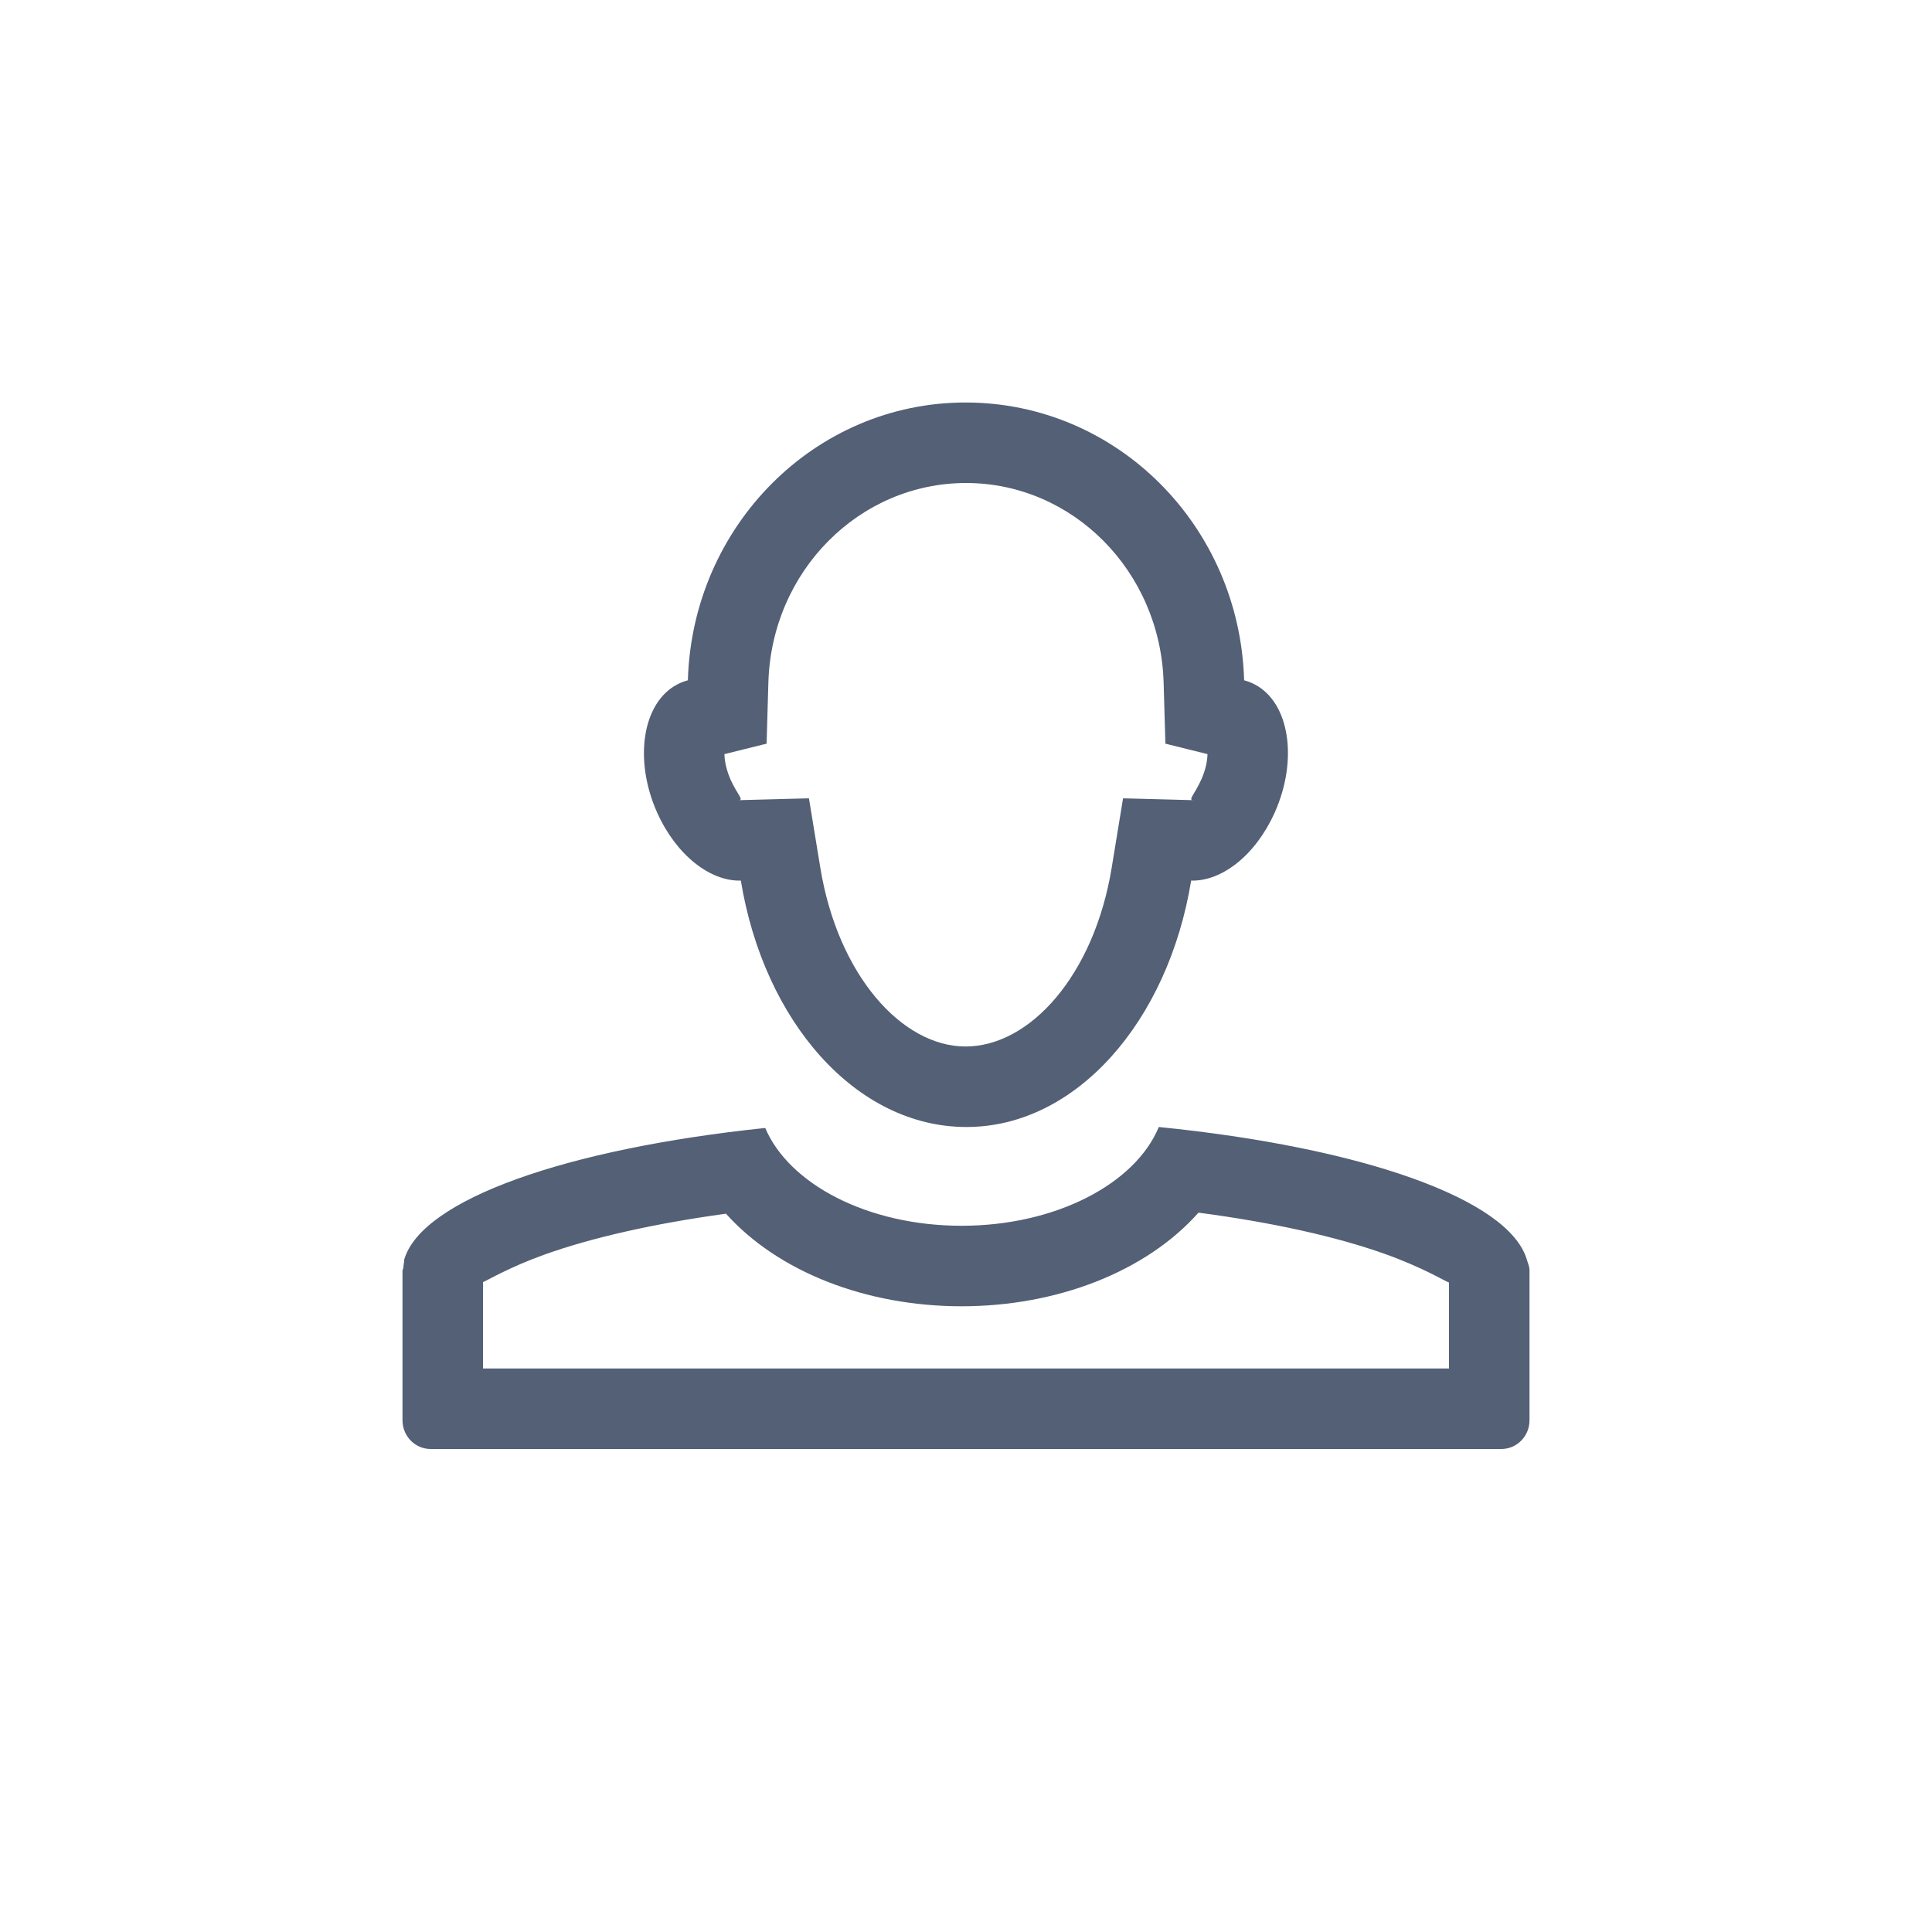 <svg xmlns="http://www.w3.org/2000/svg" width="24" height="24" viewBox="0 0 24 24">
  <path fill="#536076" d="M4.076,4.686 C4.159,4.87 4.244,4.938 4.177,4.94 L5.049,4.917 L5.19,5.778 C5.409,7.116 6.206,8 6.994,8 C7.794,8 8.591,7.116 8.81,5.778 L8.951,4.917 L9.823,4.94 C9.755,4.938 9.839,4.87 9.922,4.686 C9.973,4.573 9.998,4.46 10,4.368 L9.477,4.238 L9.455,3.48 C9.415,2.094 8.324,1 7.001,1 C5.676,1 4.584,2.094 4.545,3.48 L4.523,4.238 L3.999,4.368 C4.001,4.46 4.026,4.573 4.076,4.686 Z M6.994,-8.88888894e-06 C8.876,-8.88888894e-06 10.4,1.534 10.455,3.451 C10.501,3.463 10.547,3.481 10.59,3.504 C11.02,3.731 11.128,4.44 10.834,5.096 C10.597,5.623 10.178,5.95 9.797,5.939 C9.51,7.692 8.366,9 7.006,9 C5.634,9 4.49,7.692 4.203,5.939 C3.822,5.95 3.401,5.623 3.164,5.096 C2.87,4.44 2.98,3.731 3.41,3.504 C3.453,3.481 3.499,3.463 3.545,3.451 C3.6,1.534 5.124,-8.88888894e-06 6.994,-8.88888894e-06 Z M6.945,11.227 C5.764,11.227 4.669,10.802 4.018,10.077 C3.12,10.2 2.342,10.377 1.758,10.587 C1.321,10.745 1.067,10.899 1,10.927 L1,12 L13,12 L13,10.932 C12.954,10.919 12.686,10.749 12.204,10.577 C11.605,10.363 10.807,10.185 9.888,10.064 C9.238,10.796 8.134,11.227 6.945,11.227 Z M9.395,9 C11.909,9.252 13.746,9.892 13.967,10.648 C13.979,10.691 13.998,10.728 14,10.771 C14,10.78 14,10.785 14,10.793 L14,12.643 C14,12.84 13.844,13 13.65,13 L0.35,13 C0.156,13 -4e-05,12.84 -4e-05,12.643 L-4e-05,10.793 C-4e-05,10.771 0.009,10.762 0.01,10.75 C0.013,10.723 0.014,10.699 0.021,10.672 C0.023,10.665 0.018,10.656 0.021,10.648 C0.238,9.901 2.037,9.27 4.506,9.012 C4.8,9.707 5.776,10.227 6.945,10.227 C8.121,10.227 9.106,9.701 9.395,9 Z" transform="translate(5 5)"/>
</svg>

